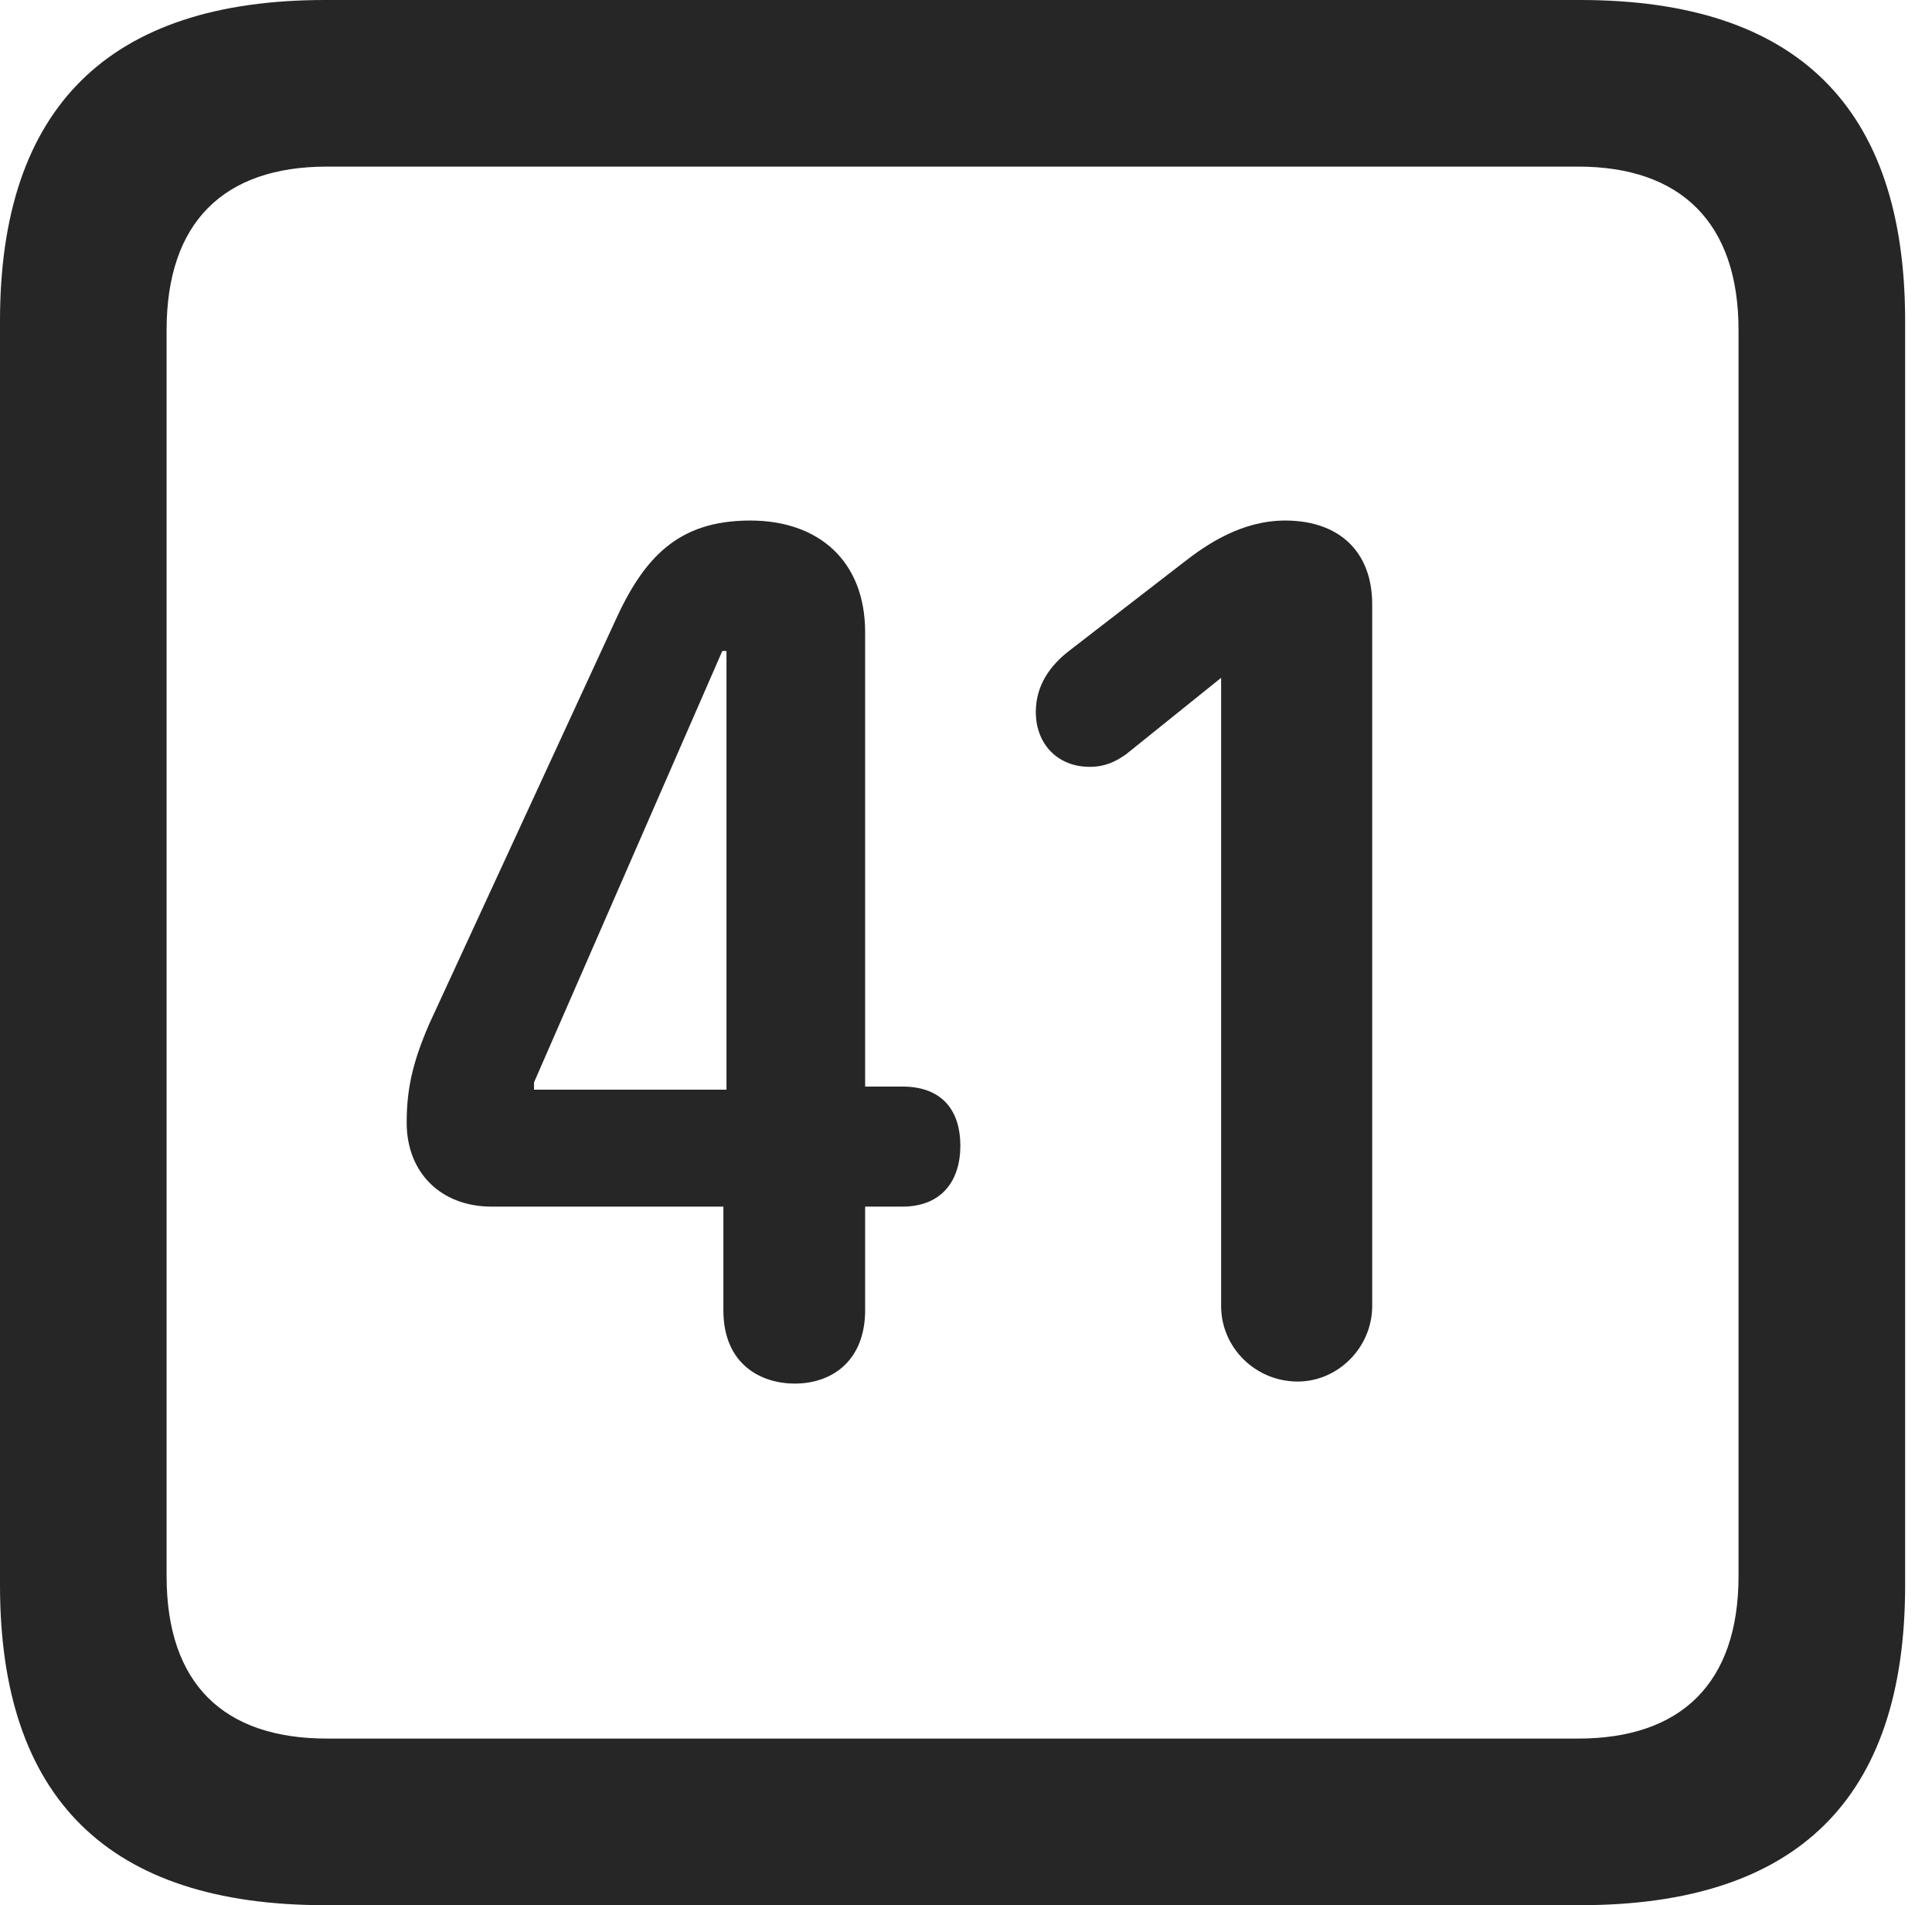 <?xml version="1.0" encoding="UTF-8"?>
<!--Generator: Apple Native CoreSVG 326-->
<!DOCTYPE svg
PUBLIC "-//W3C//DTD SVG 1.1//EN"
       "http://www.w3.org/Graphics/SVG/1.1/DTD/svg11.dtd">
<svg version="1.1" xmlns="http://www.w3.org/2000/svg" xmlns:xlink="http://www.w3.org/1999/xlink" viewBox="0 0 25.525 25.17">
 <g>
  <rect height="25.17" opacity="0" width="25.525" x="0" y="0"/>
  <path d="M4.293 25.17L20.877 25.17C23.748 25.17 25.17 23.762 25.17 20.945L25.17 4.238C25.17 1.422 23.748 0 20.877 0L4.293 0C1.436 0 0 1.422 0 4.238L0 20.945C0 23.762 1.436 25.17 4.293 25.17ZM4.32 22.969C2.953 22.969 2.201 22.244 2.201 20.822L2.201 4.361C2.201 2.939 2.953 2.201 4.32 2.201L20.85 2.201C22.203 2.201 22.969 2.939 22.969 4.361L22.969 20.822C22.969 22.244 22.203 22.969 20.85 22.969Z" fill="black" fill-opacity="0.85"/>
  <path d="M10.5 18.279C11.006 18.279 11.43 17.965 11.43 17.309L11.43 15.941L11.922 15.941C12.441 15.941 12.688 15.6 12.688 15.135C12.688 14.697 12.469 14.355 11.922 14.355L11.43 14.355L11.43 8.354C11.43 7.41 10.815 6.877 9.912 6.877C8.955 6.877 8.504 7.369 8.121 8.217L5.674 13.521C5.441 14.055 5.373 14.41 5.373 14.834C5.373 15.49 5.824 15.941 6.494 15.941L9.557 15.941L9.557 17.309C9.557 18.033 10.062 18.279 10.5 18.279ZM9.598 14.396L7.055 14.396L7.055 14.301L9.543 8.6L9.598 8.6ZM17.145 18.252C17.678 18.252 18.129 17.801 18.129 17.254L18.129 7.984C18.129 7.287 17.691 6.877 16.98 6.877C16.406 6.877 15.941 7.191 15.627 7.438L14.123 8.6C13.877 8.791 13.685 9.051 13.685 9.406C13.685 9.83 13.973 10.131 14.396 10.131C14.602 10.131 14.738 10.062 14.875 9.967L16.133 8.955L16.133 17.254C16.133 17.801 16.584 18.252 17.145 18.252Z" fill="black" fill-opacity="0.85"/>
 </g>
</svg>
